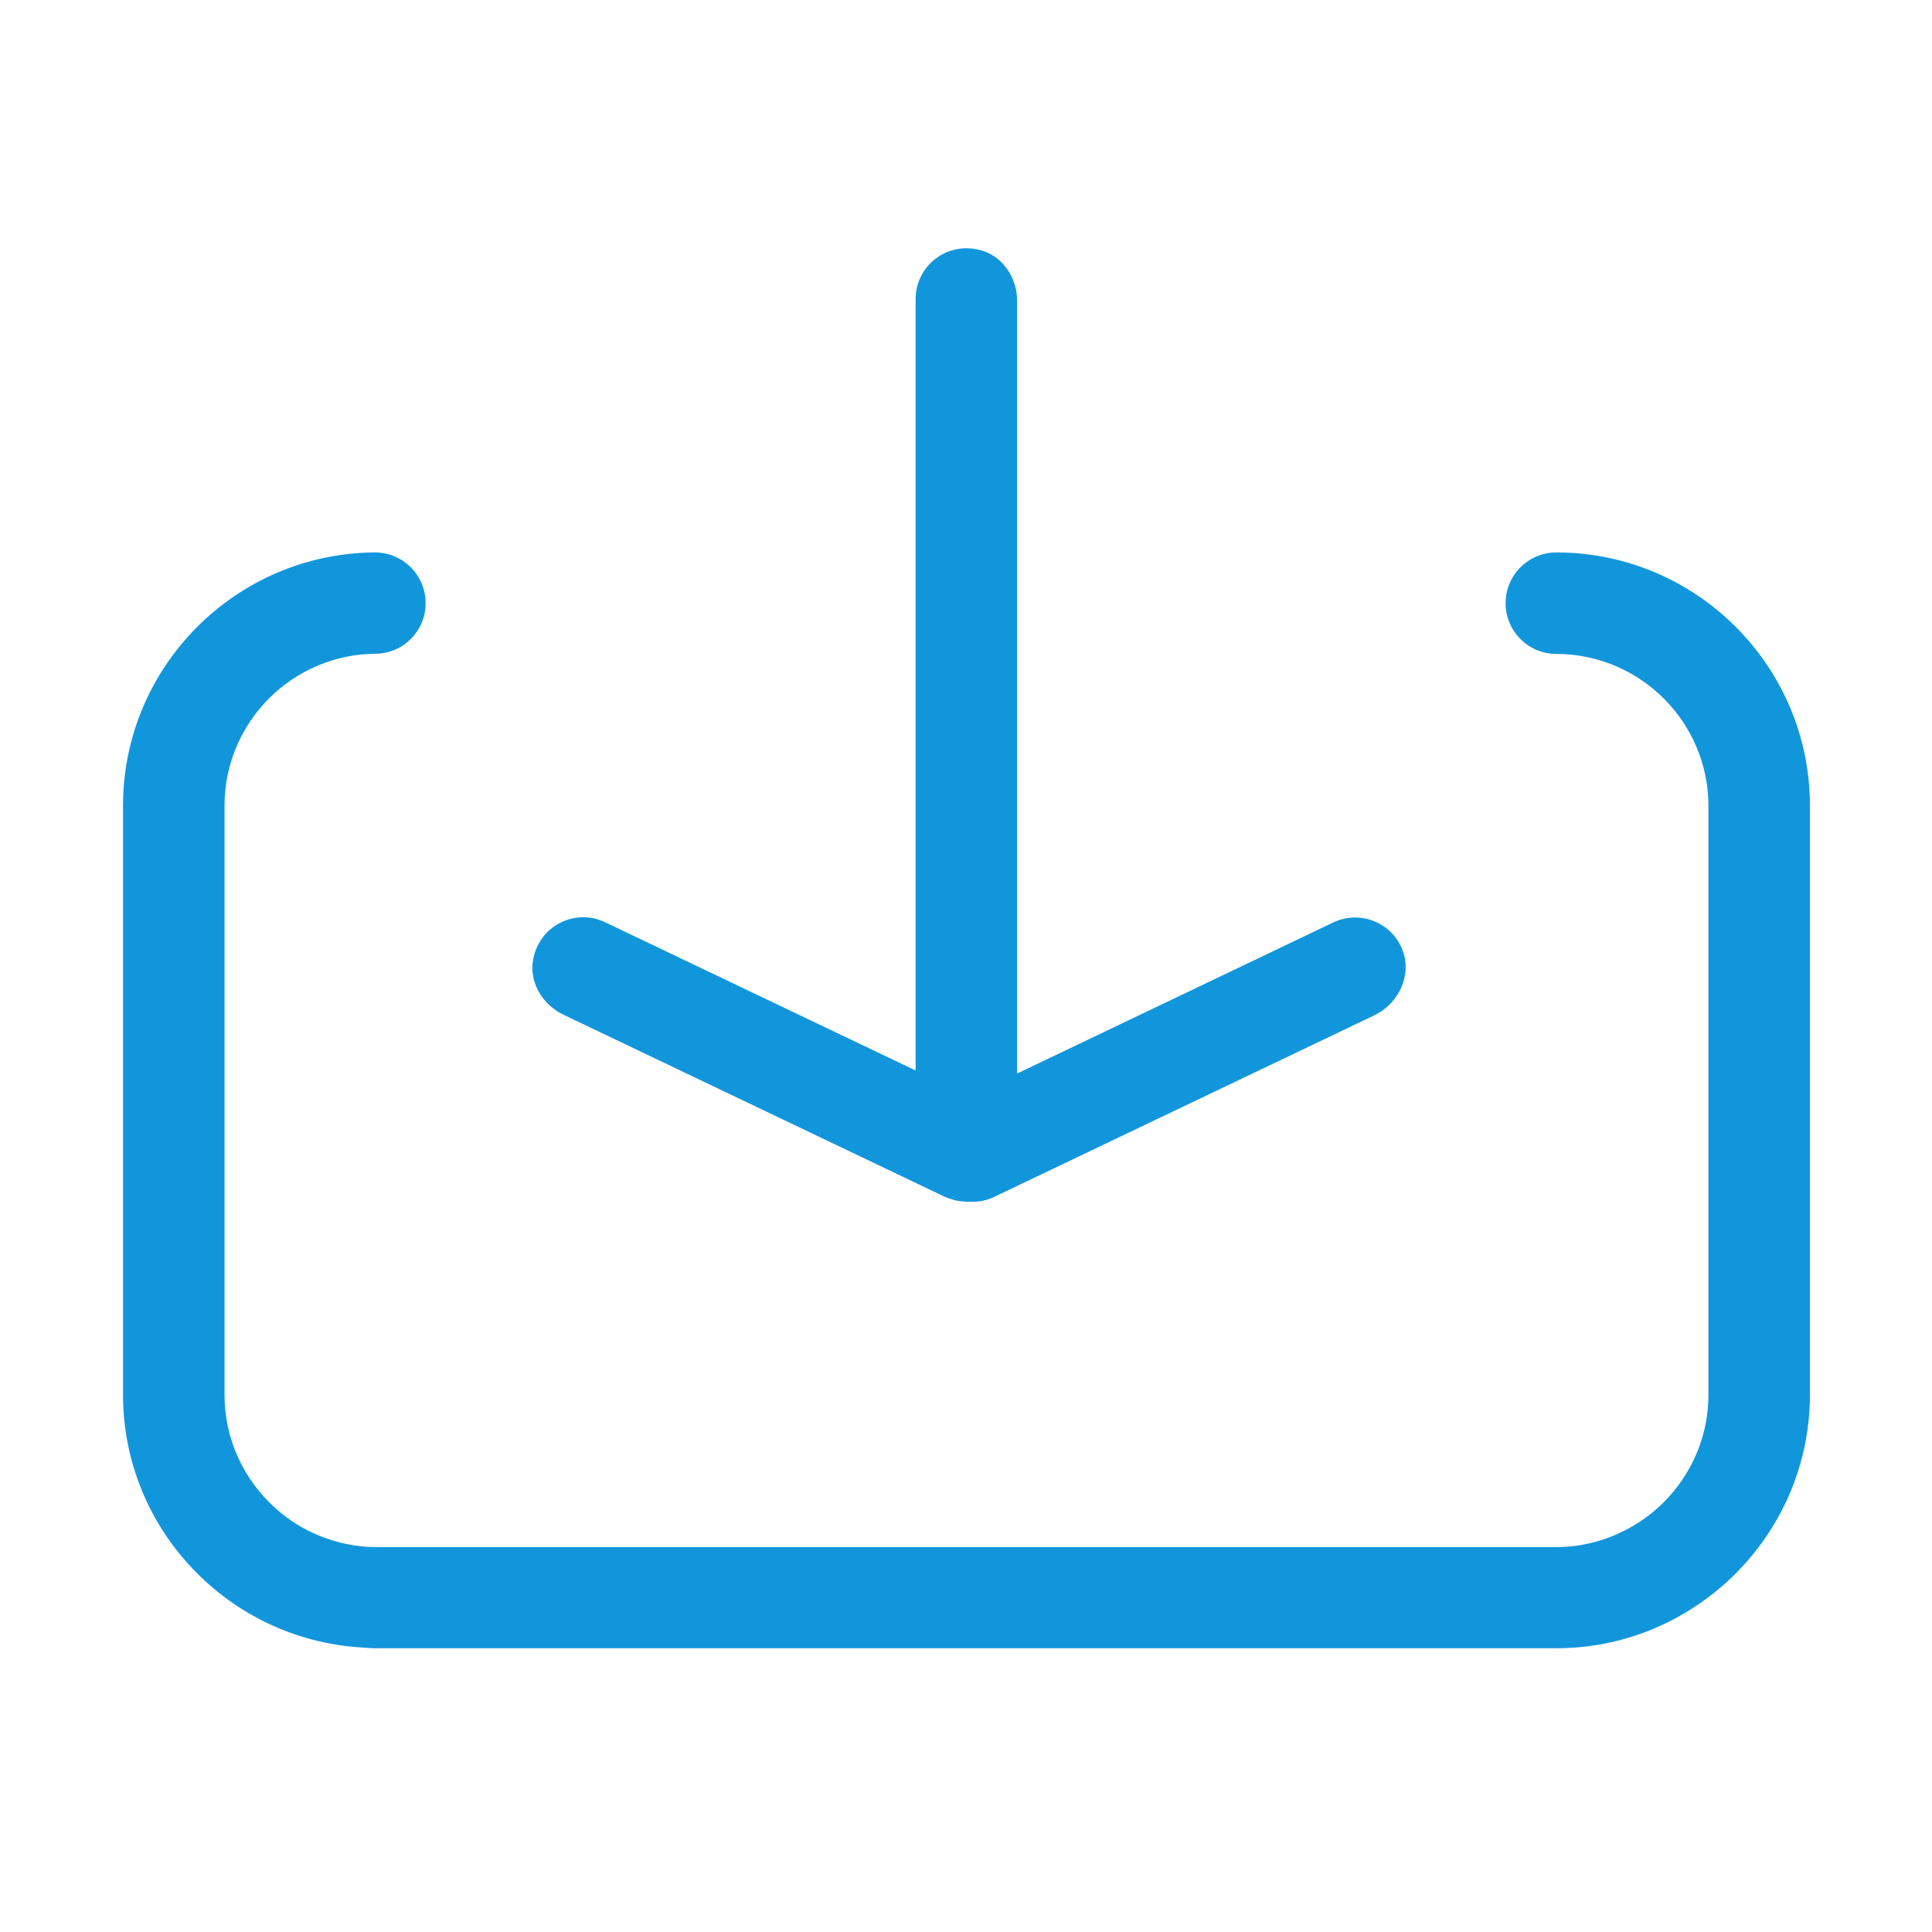 <?xml version="1.0" standalone="no"?><!DOCTYPE svg PUBLIC "-//W3C//DTD SVG 1.1//EN" "http://www.w3.org/Graphics/SVG/1.1/DTD/svg11.dtd"><svg t="1615814708194" class="icon" viewBox="0 0 1024 1024" version="1.1" xmlns="http://www.w3.org/2000/svg" p-id="2255" xmlns:xlink="http://www.w3.org/1999/xlink" width="200" height="200"><defs><style type="text/css"></style></defs><path d="M198.7 292.7h0.9-0.9zM825.8 292.8c-0.3 0.1-0.6 0-0.9 0-14.8 0-26.9 12-26.9 26.9 0 14.8 12 26.9 26.9 26.9h0.3c44.3 0.2 80.3 36.3 80.3 80.6v312.1c0 20.8-8 39.7-20.9 54-6.1 6.7-13.3 12.4-21.4 16.8-11.4 6.2-24.4 9.9-38.3 9.9H199.6c-11 0-21.4-2.3-31-6.3-8.4-3.5-16.1-8.4-22.7-14.4-16.5-14.8-26.9-36.2-26.9-60V427.1c0-44.5 36.2-80.6 80.6-80.6h-0.4c14.6-0.2 26.4-12.1 26.4-26.8 0-14.8-12-26.9-26.9-26.9-73.7 0.5-133.5 60.5-133.5 134.3v312.1c0 71.4 56.1 129.8 126.5 134 2.6 0.2 5.2 0.4 7.9 0.4H825c26.3 0 50.9-7.7 71.6-20.9 5.5-3.5 10.8-7.4 15.7-11.6 28.7-24.7 47-61.2 47-101.9V427.1c0-73.8-59.8-133.8-133.5-134.3z m-0.4 53.7h0.4-0.4zM825 292.7h0.9-0.9z" fill="#1296db" p-id="2256"></path><path d="M298.6 537.8l202.1 96.5c0.2 0.1 0.3 0.1 0.5 0.2 1.3 0.6 2.7 1 4.1 1.4 0.5 0.1 0.9 0.3 1.4 0.4 1.6 0.3 3.3 0.5 5 0.6 0.2 0 0.4 0.1 0.6 0.1 0.5 0 1-0.1 1.5-0.1s1 0.1 1.5 0.1c3.9 0 7.8-0.8 11.6-2.6l201.4-96.2c13.3-6.3 20.5-22 14.7-35.5-6-14.2-22.6-20.3-36.3-13.8l-167.2 79.9c-0.2 0.1-0.4 0-0.4-0.2V159.5c0-11.8-7.1-23.1-18.4-26.6-18.5-5.7-35.4 8-35.4 25.6V567c0 0.2-0.2 0.3-0.4 0.2l-164.2-78.4c-15.9-7.6-35.5 1.8-38.3 20.9-1.6 11.7 5.5 23 16.2 28.1z" fill="#1296db" p-id="2257"></path></svg>